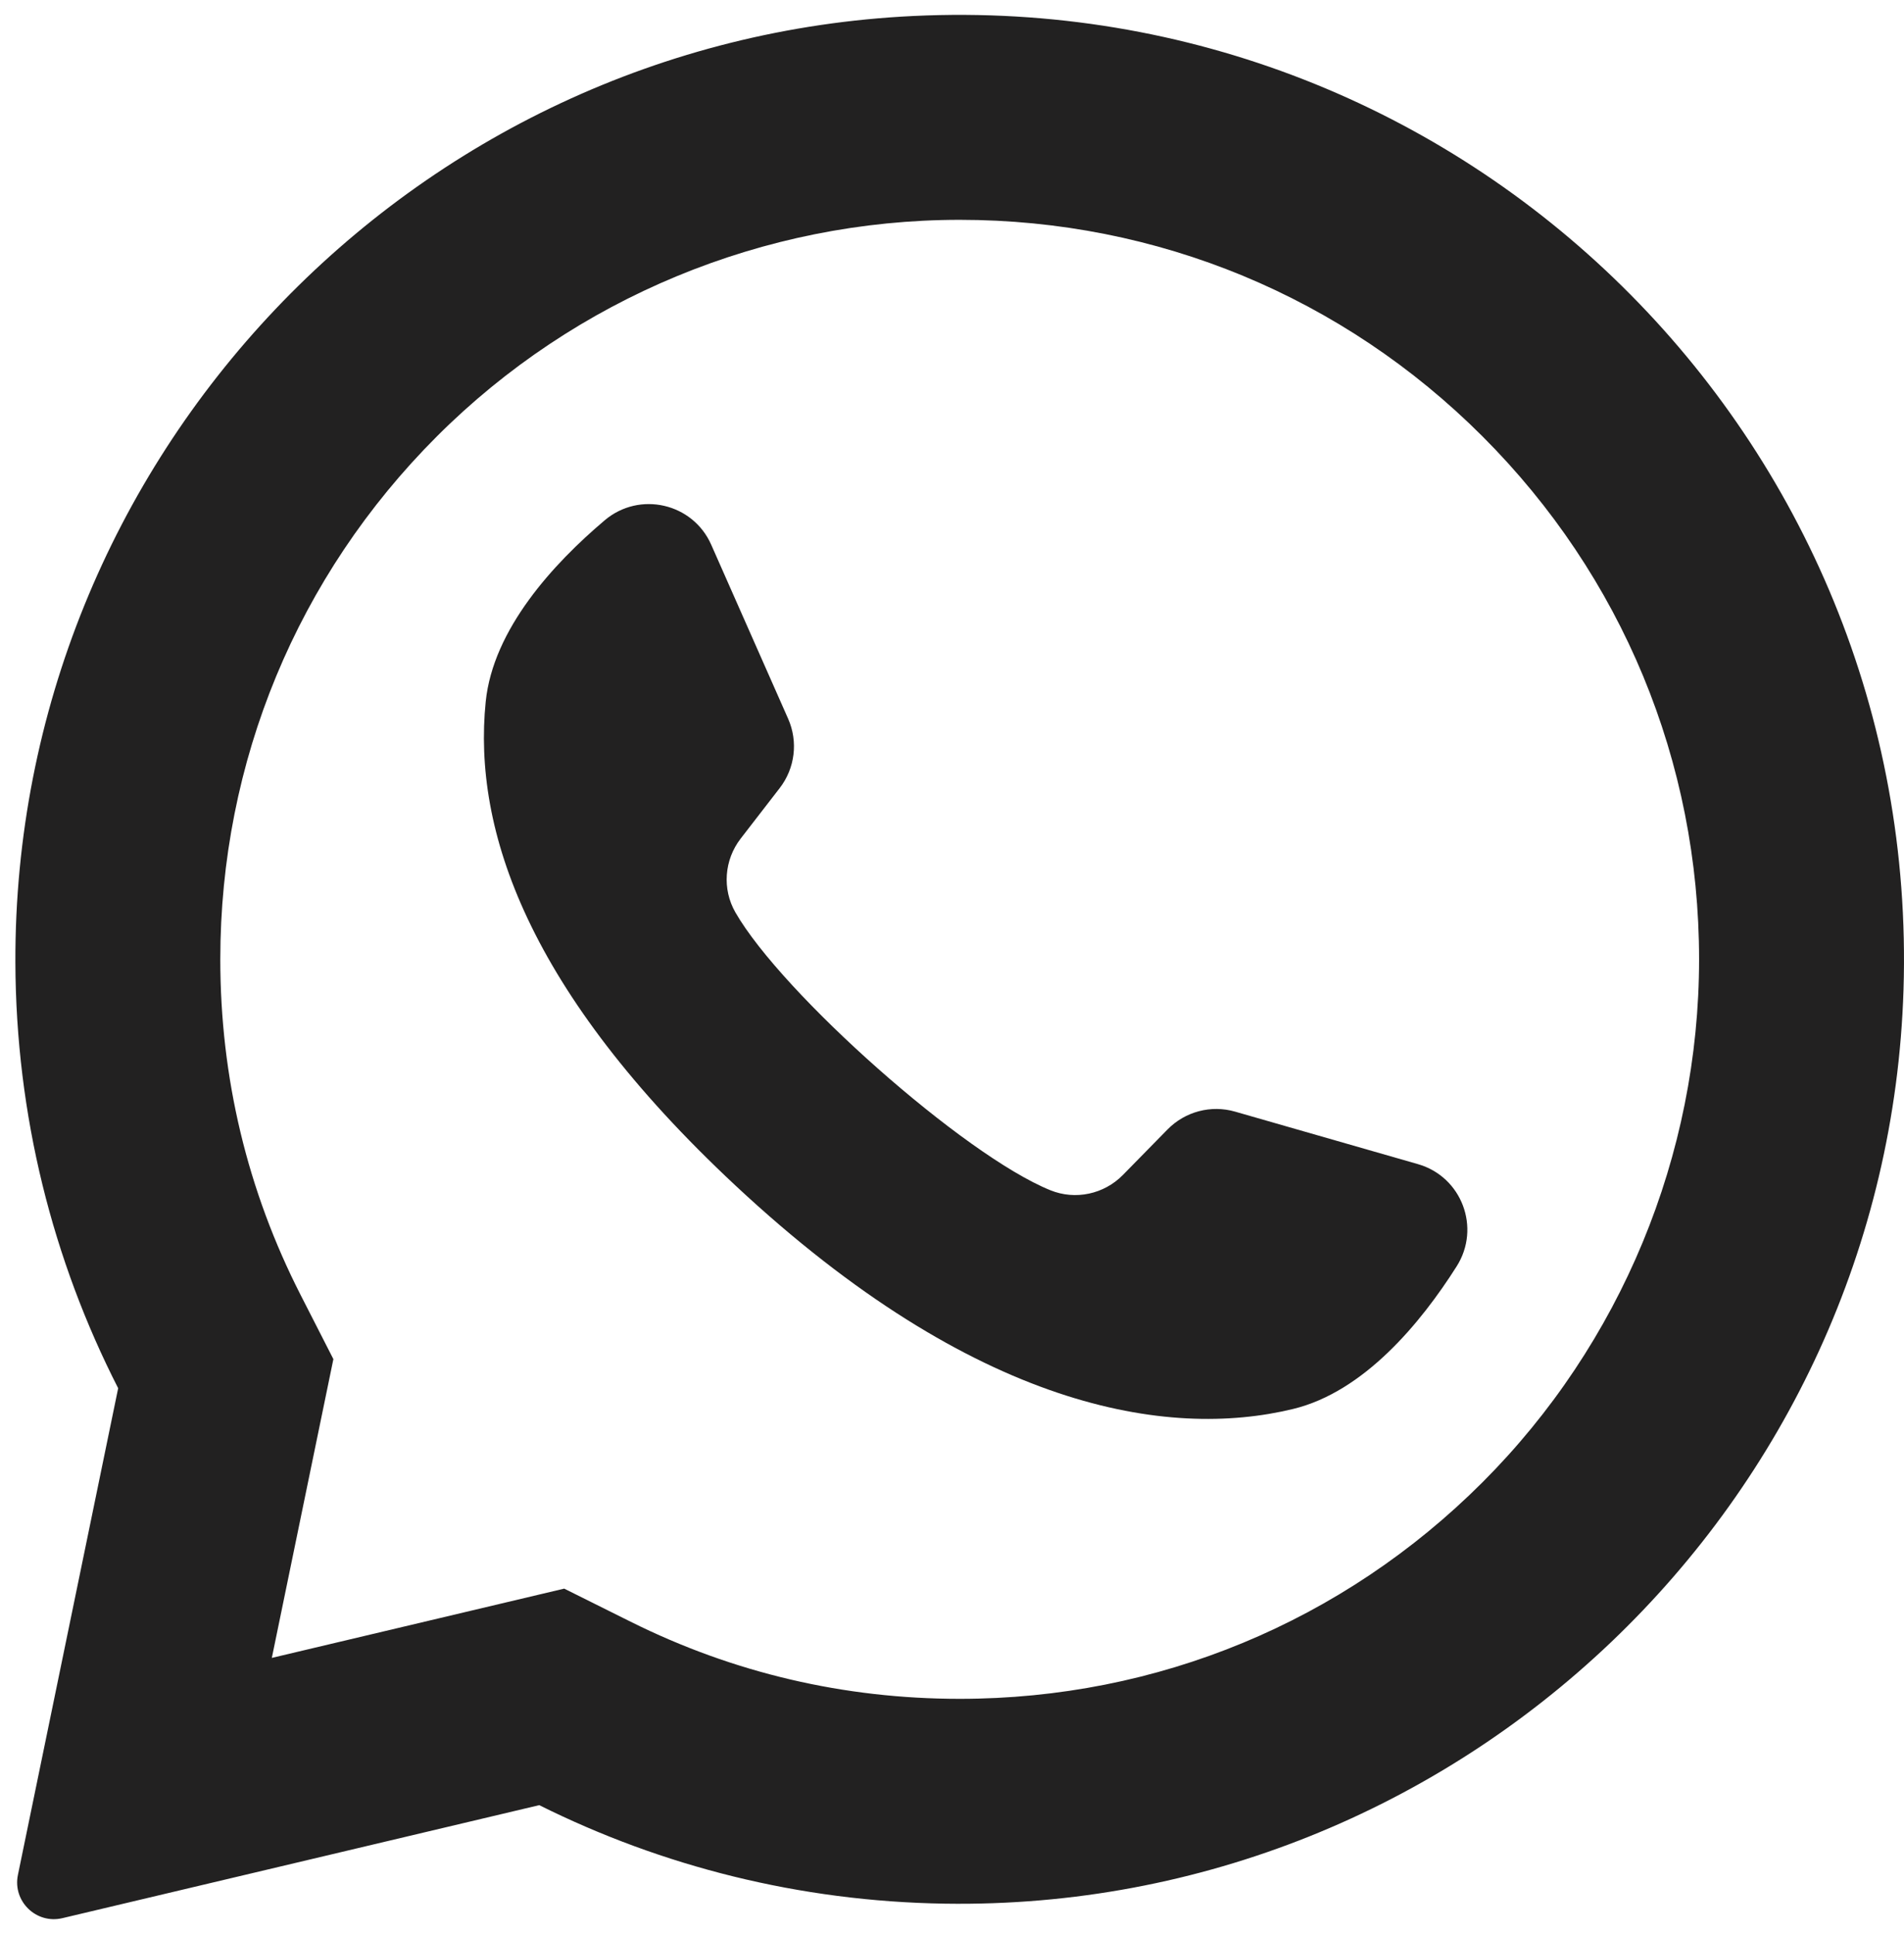 <svg width="64" height="65" viewBox="0 0 64 65" fill="none" xmlns="http://www.w3.org/2000/svg">
<path d="M30.707 0.537C13.805 1.342 0.466 15.418 0.517 32.34C0.533 37.493 1.777 42.358 3.972 46.656L0.602 63.014C0.42 63.899 1.218 64.674 2.097 64.466L18.126 60.668C22.244 62.72 26.87 63.904 31.765 63.979C49.041 64.243 63.446 50.526 63.984 33.256C64.561 14.745 49.283 -0.348 30.707 0.537ZM49.833 49.816C45.139 54.51 38.897 57.095 32.259 57.095C28.372 57.095 24.65 56.223 21.197 54.503L18.965 53.391L9.137 55.719L11.206 45.678L10.106 43.524C8.314 40.014 7.405 36.217 7.405 32.241C7.405 25.603 9.99 19.361 14.684 14.667C19.337 10.015 25.68 7.388 32.259 7.388C38.898 7.388 45.139 9.973 49.833 14.667C54.527 19.361 57.112 25.602 57.112 32.241C57.112 38.82 54.485 45.163 49.833 49.816Z" fill="#222121"/>
<path d="M47.663 39.125L41.515 37.36C40.707 37.127 39.836 37.357 39.247 37.957L37.744 39.489C37.11 40.135 36.148 40.342 35.309 40.003C32.4 38.826 26.282 33.386 24.72 30.665C24.269 29.88 24.343 28.899 24.897 28.183L26.21 26.484C26.724 25.819 26.832 24.925 26.492 24.156L23.906 18.306C23.286 16.905 21.495 16.497 20.326 17.486C18.61 18.938 16.573 21.143 16.326 23.586C15.89 27.894 17.737 33.324 24.723 39.845C32.794 47.377 39.257 48.373 43.465 47.353C45.852 46.775 47.76 44.458 48.963 42.56C49.784 41.266 49.136 39.548 47.663 39.125Z" fill="#222121"/>
</svg>
